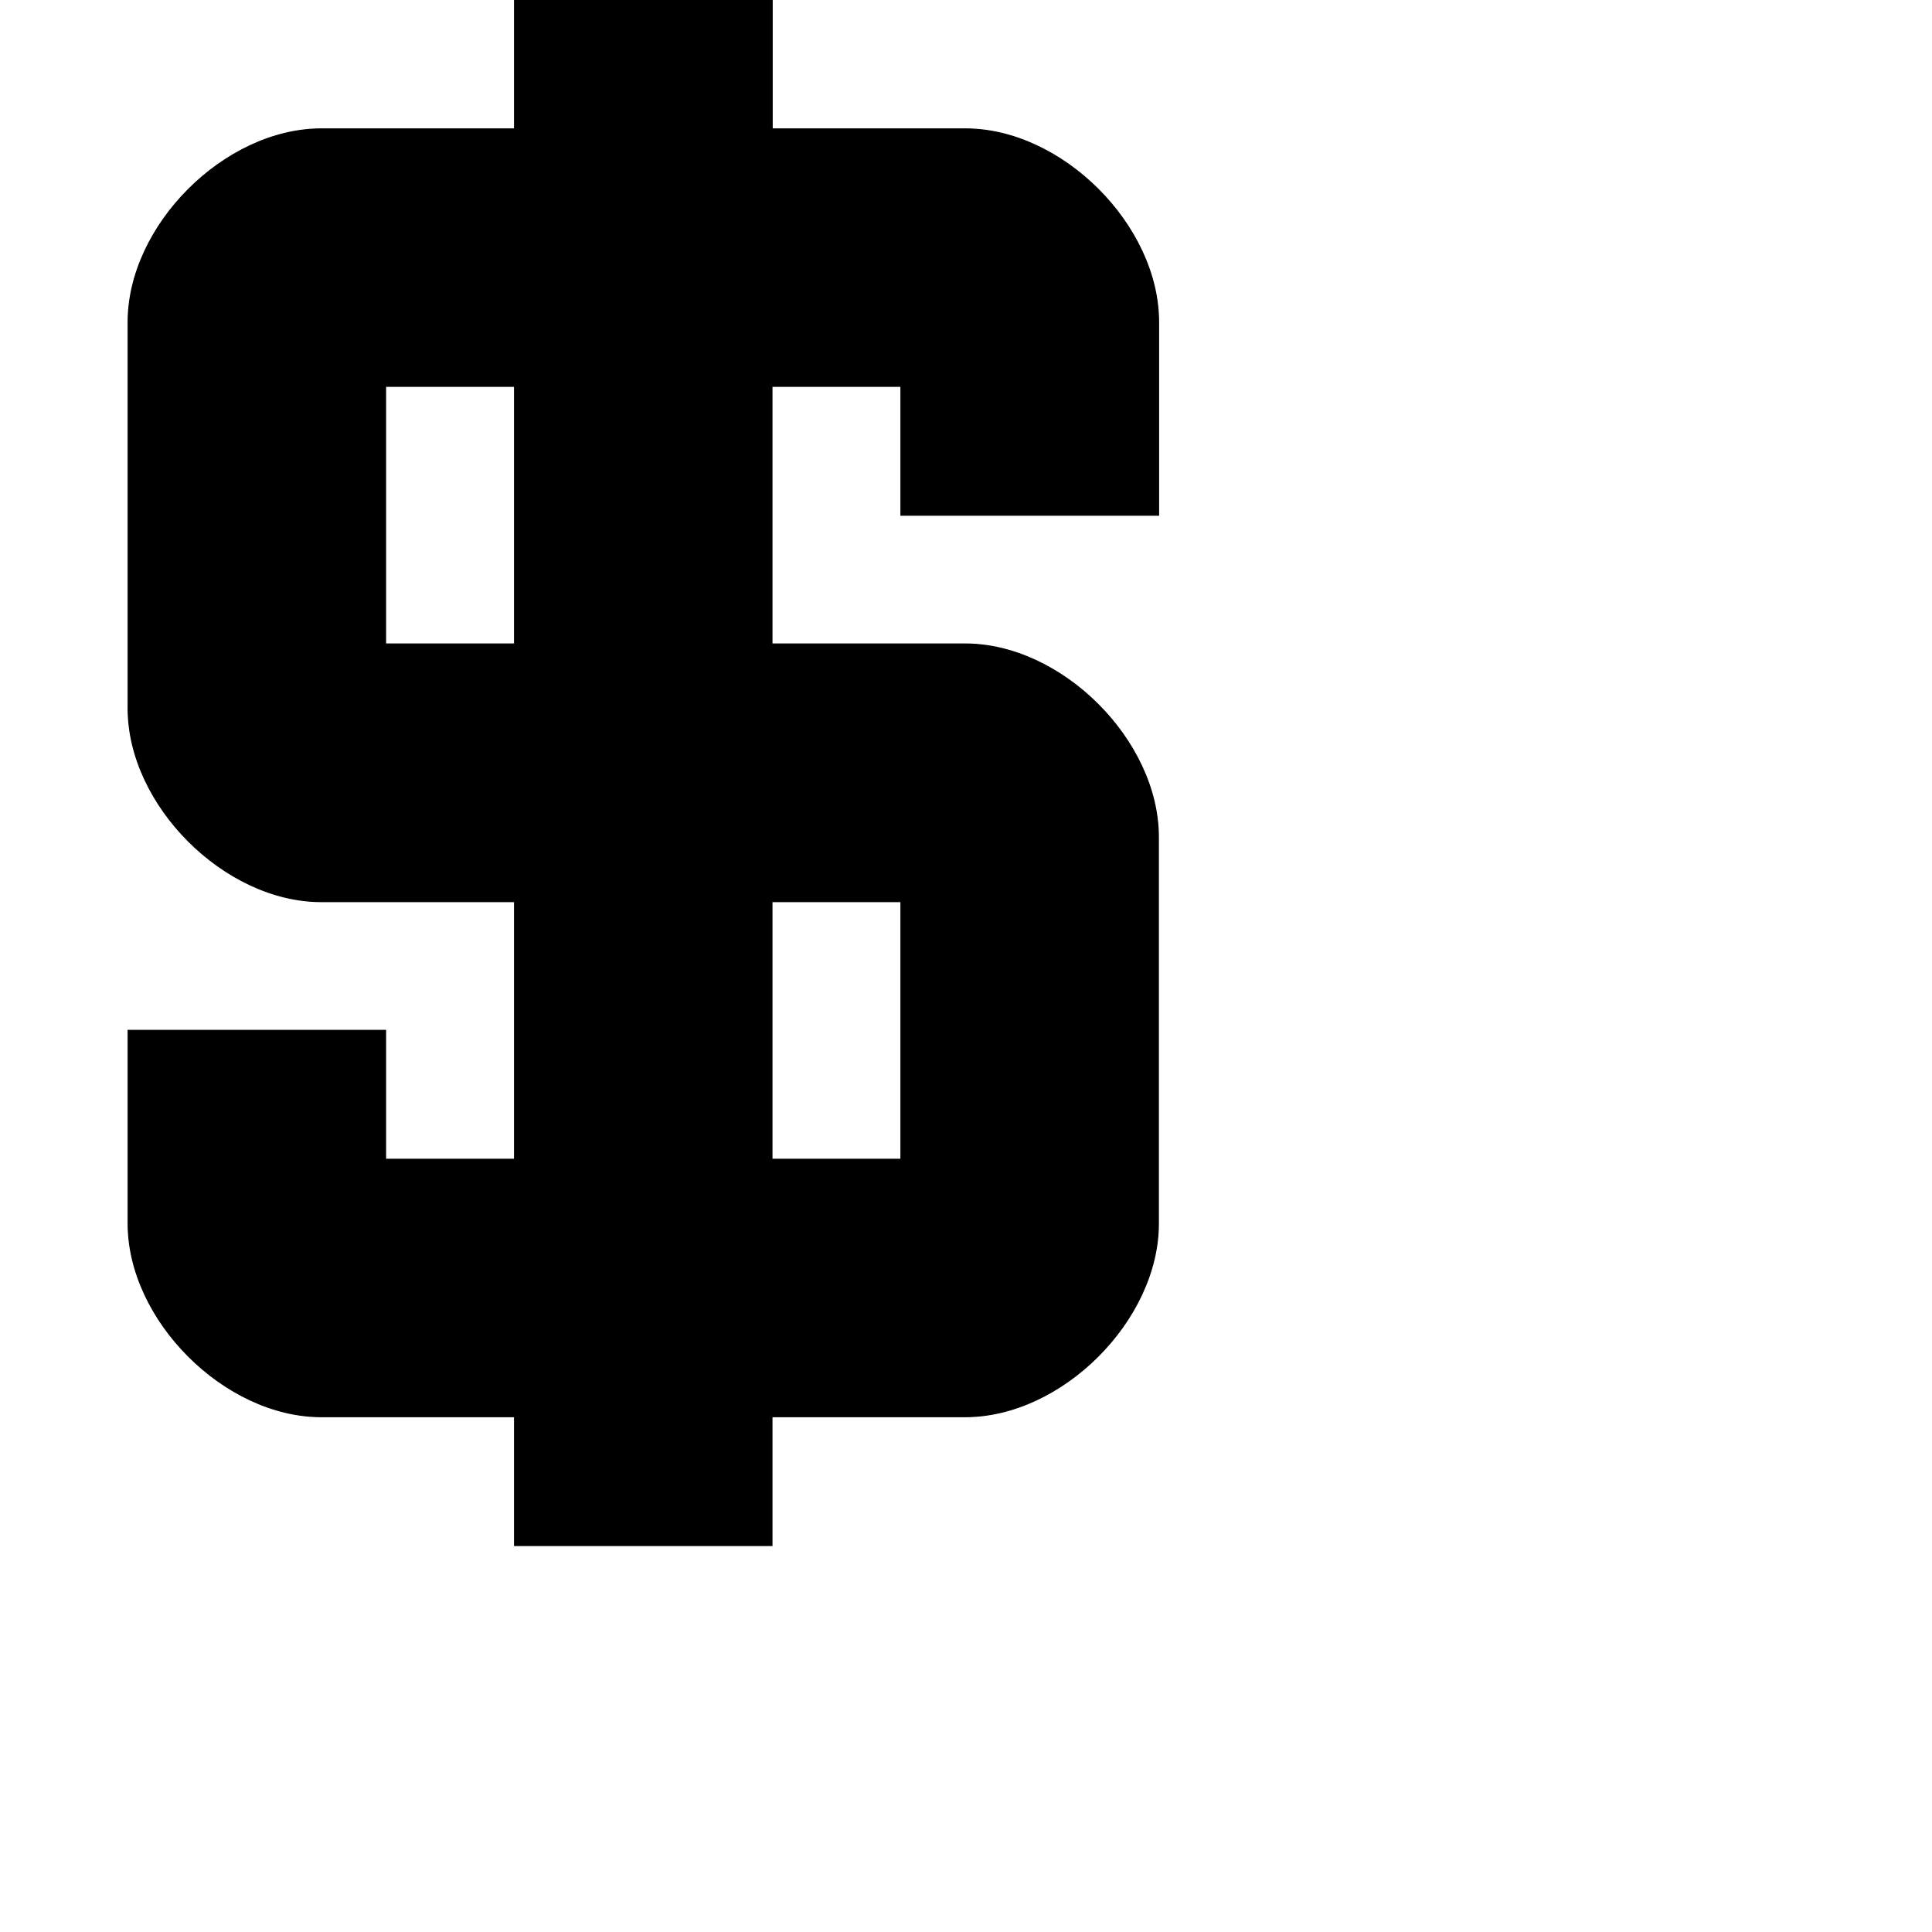 <?xml version="1.0" encoding="utf-8"?>
<!-- Generator: Adobe Illustrator 19.2.1, SVG Export Plug-In . SVG Version: 6.00 Build 0)  -->
<svg version="1.1" id="Calque_1" xmlns="http://www.w3.org/2000/svg" xmlns:xlink="http://www.w3.org/1999/xlink" x="0px" y="0px"
	 viewBox="0 0 1000 1000" style="enable-background:new 0 0 1000 1000;" xml:space="preserve">
<style type="text/css">
	.st0{stroke:#000000;stroke-width:0.5;stroke-miterlimit:10;}
</style>
<path class="st0" d="M599.7,266.7v-100c0-50-50-100-100-100h-100V0H266.3v66.7h-100c-50,0-100,50-100,100v200c0,50,50,100,100,100
	h100V600h-66.7v-66.7H66.3v100c0,50,50,100,100,100h100V800h133.3v-66.7h100c50,0,100-50,100-100v-200c0-50-50-100-100-100h-100V200
	h66.7v66.7H599.7z M466.3,466.7V600h-66.7V466.7H466.3z M266.3,333.3h-66.7V200h66.7V333.3z"/>
</svg>
